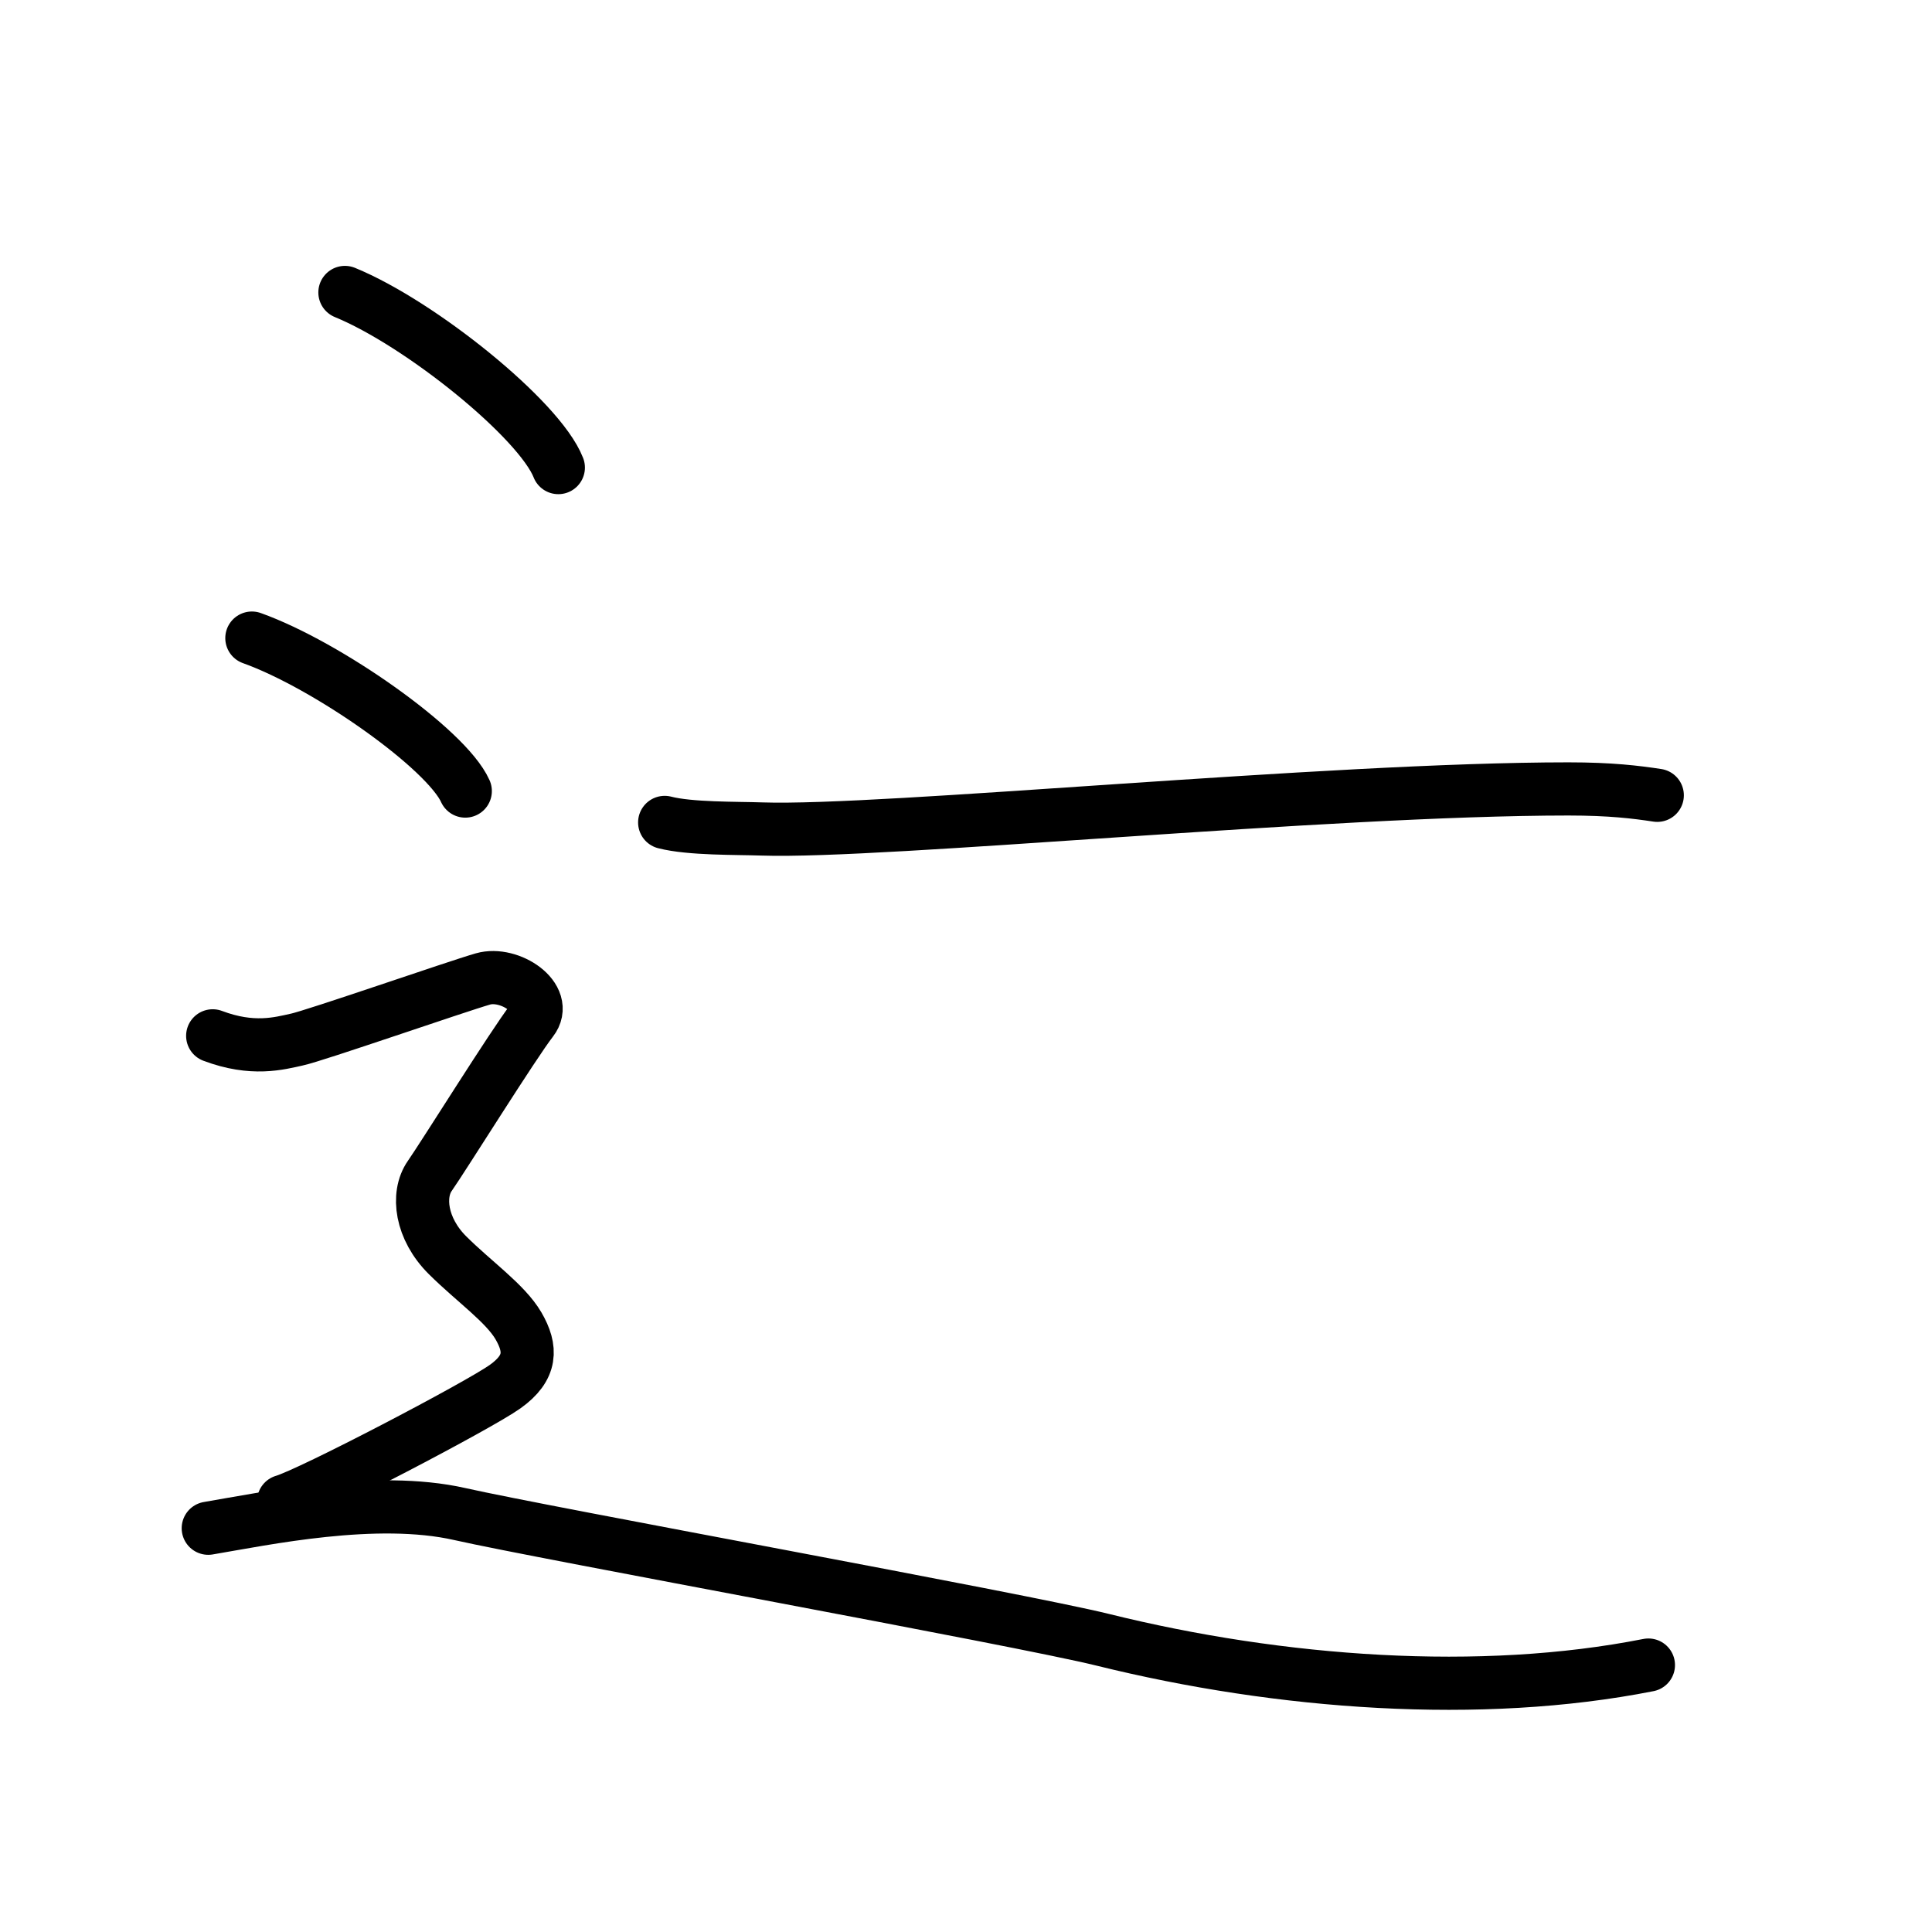 <svg xmlns="http://www.w3.org/2000/svg" width="109" height="109" viewBox="0 0 109 109"><g xmlns:kvg="http://kanjivg.tagaini.net" id="kvg:StrokePaths_08fb7" style="fill:none;stroke:#000000;stroke-width:3;stroke-linecap:round;stroke-linejoin:round;"><g id="kvg:08fb7" kvg:element="&#36791;"><g id="kvg:08fb7-g1" kvg:element="&#19968;"><path id="kvg:08fb7-s1" kvg:type="&#12752;" d="M37.5,46.4c1.43,0.37,4.05,0.32,5.49,0.37c6.81,0.23,31.9-2.26,45.5-2.26c2.39,0,3.82,0.18,5.01,0.36"/></g><g id="kvg:08fb7-g2" kvg:element="&#36790;" kvg:position="nyo" kvg:radical="general"><path id="kvg:08fb7-s2" kvg:type="&#12756;" d="M19.46,16.5c4.25,1.74,10.98,7.17,12.04,9.88"/><path id="kvg:08fb7-s3" kvg:type="&#12756;" d="M14.21,36c4.25,1.52,10.98,6.26,12.04,8.63"/><path id="kvg:08fb7-s4" kvg:type="&#12747;" d="M12,58.44c2.25,0.85,3.75,0.43,4.75,0.21c1-0.21,9-2.99,10.5-3.42c1.5-0.43,3.75,1.07,2.75,2.35s-5,7.69-5.75,8.76c-0.75,1.07-0.5,2.99,1,4.48s3.25,2.7,4,3.98C30,76.09,30,77.16,28.5,78.23c-1.5,1.07-11,6.04-12.5,6.47"/><path id="kvg:08fb7-s5" kvg:type="&#12751;" d="M11.75,86.22c3.15-0.53,9.46-1.87,14.19-0.8c4.73,1.07,31.55,5.93,36.26,7.09C72.25,95,83.54,95.81,93,93.94"/></g></g></g></svg>